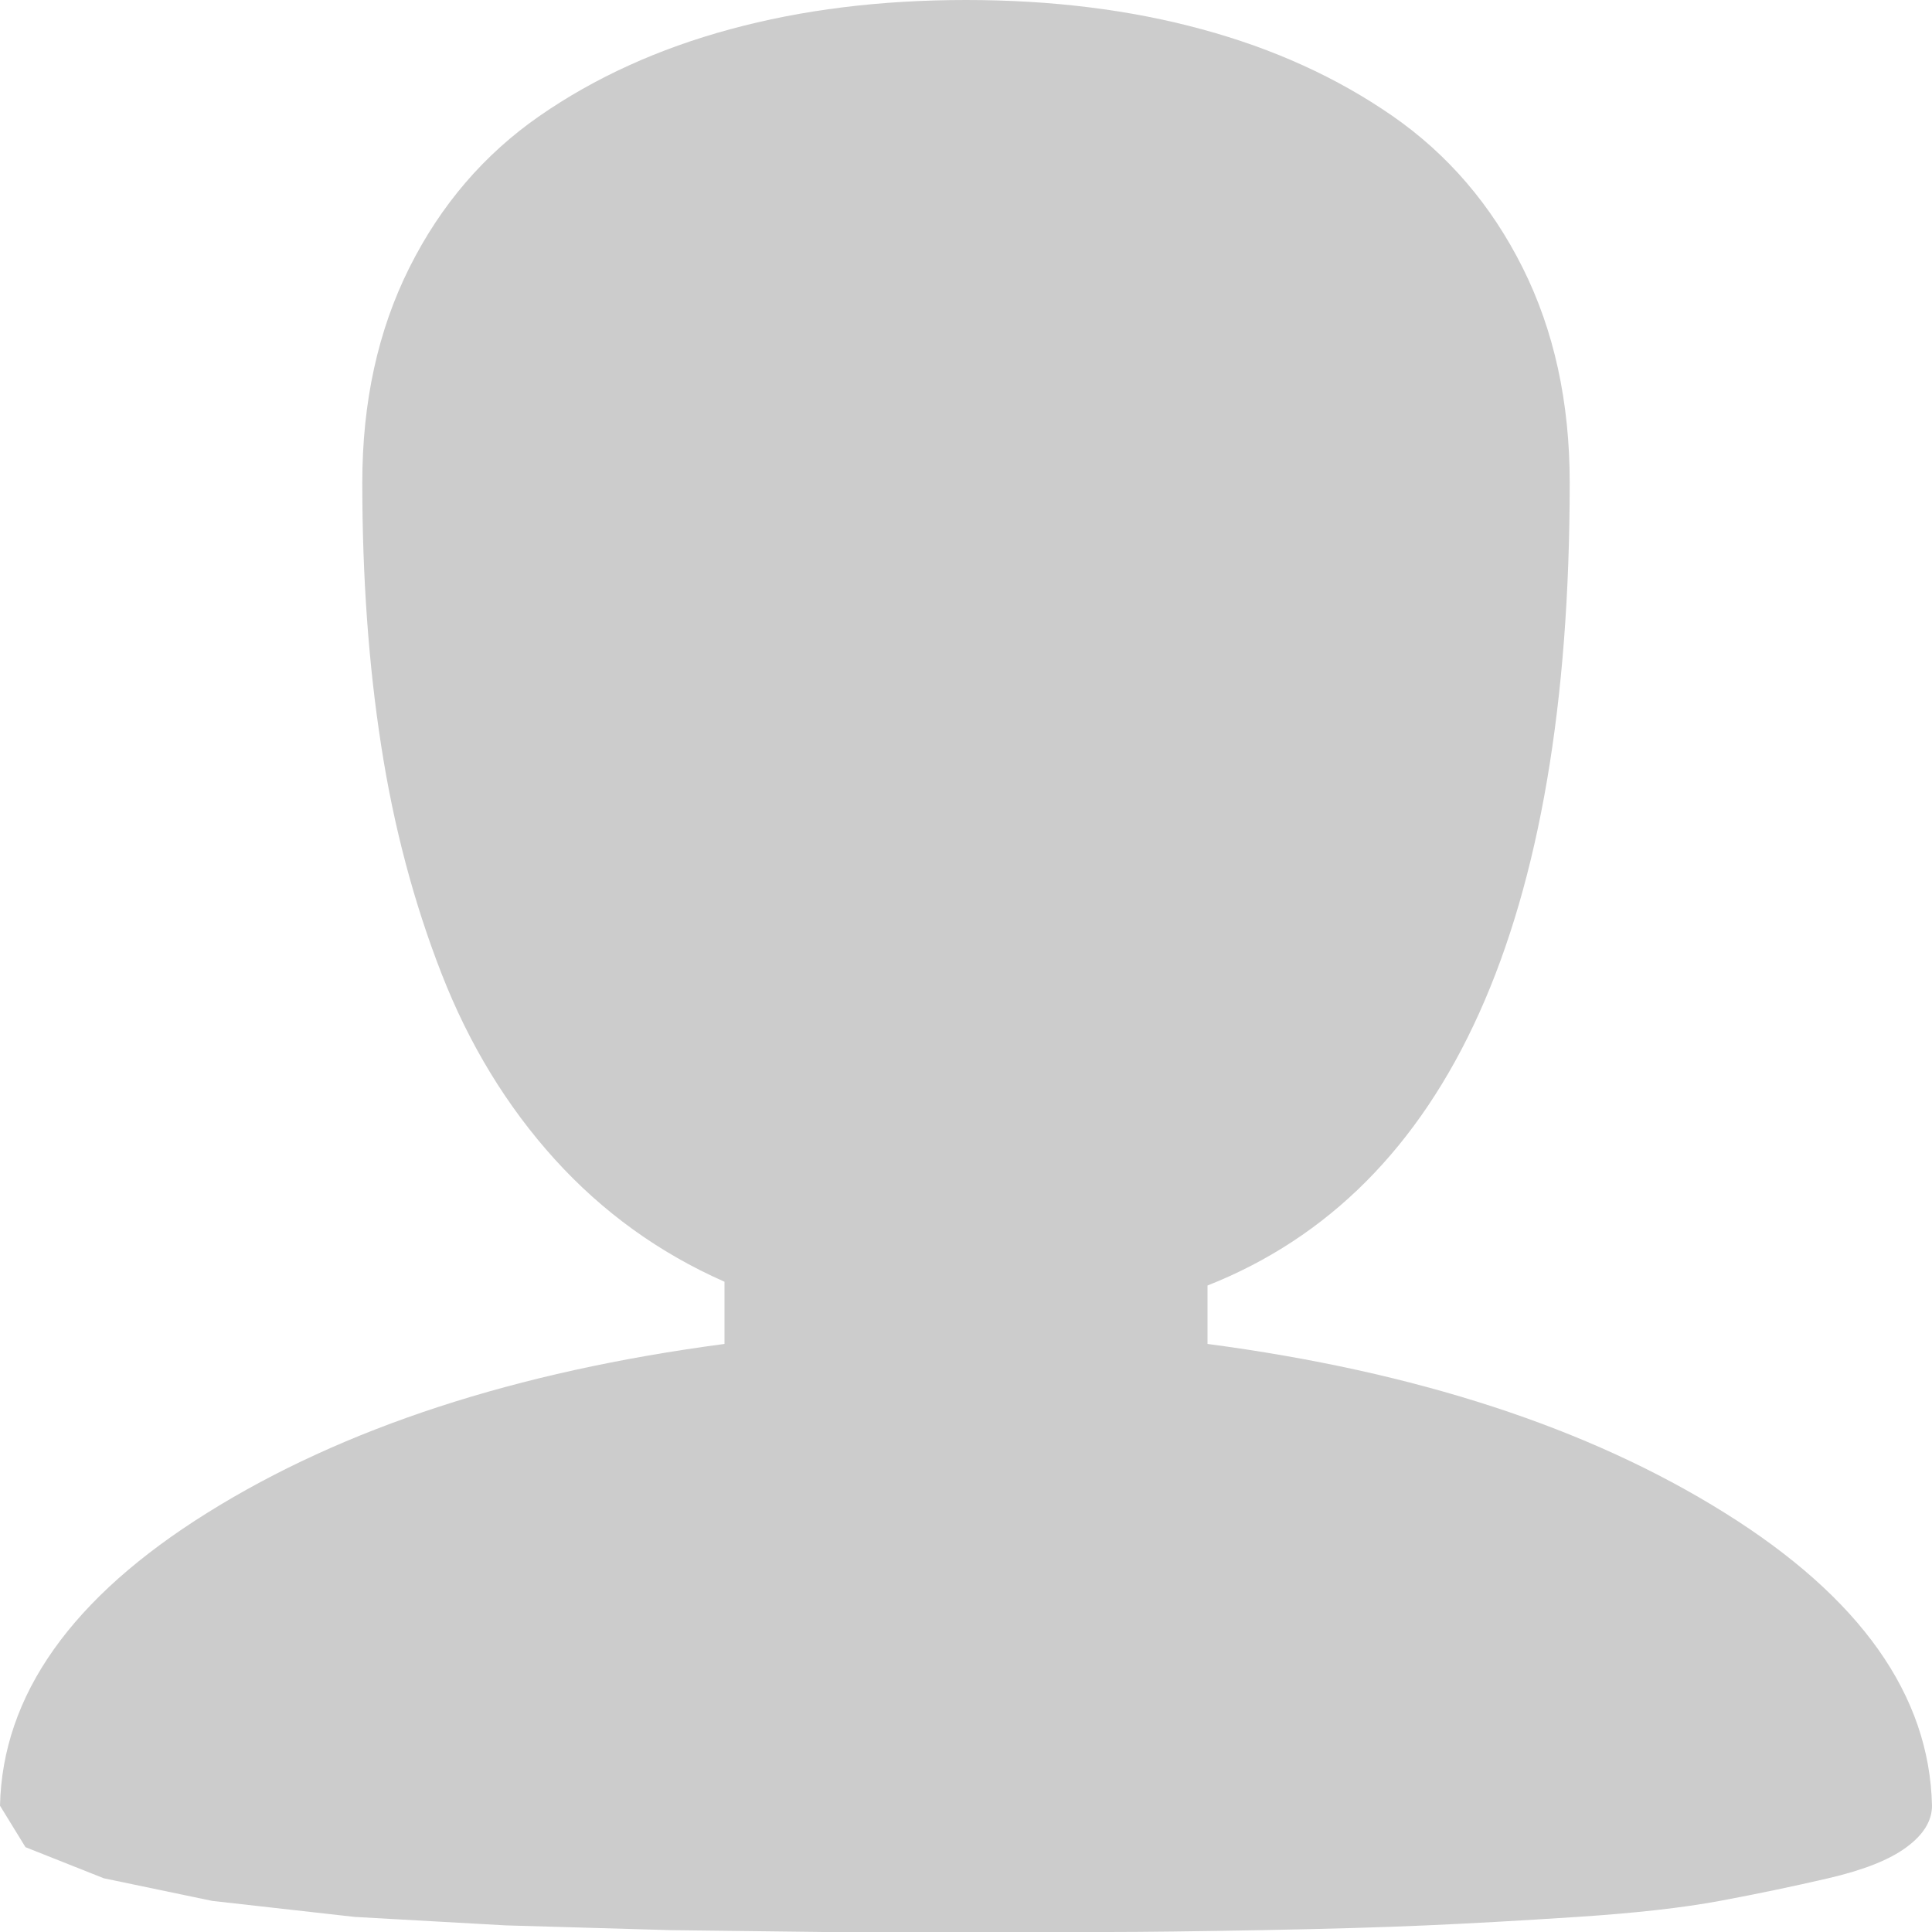<svg width="21" height="21" viewBox="0 0 21 21" fill="none" xmlns="http://www.w3.org/2000/svg">
<path d="M21 19.627C21 19.791 20.908 19.942 20.723 20.078C20.539 20.215 20.255 20.327 19.872 20.416C19.489 20.505 19.096 20.587 18.693 20.662C18.29 20.737 17.773 20.795 17.145 20.836C16.516 20.877 15.969 20.908 15.504 20.928C15.039 20.949 14.441 20.966 13.71 20.98C12.978 20.993 12.424 21 12.048 21H8.952L7.291 20.98L5.496 20.928L3.855 20.836L2.307 20.662L1.128 20.416L0.277 20.078L0 19.627C0.027 18.425 0.779 17.363 2.256 16.442C3.732 15.52 5.605 14.908 7.875 14.608V13.932C7.164 13.618 6.549 13.174 6.029 12.6C5.51 12.026 5.1 11.354 4.799 10.582C4.498 9.81 4.279 8.984 4.143 8.103C4.006 7.222 3.938 6.269 3.938 5.245C3.938 4.371 4.108 3.592 4.45 2.909C4.792 2.226 5.264 1.677 5.865 1.26C6.467 0.843 7.157 0.529 7.937 0.318C8.716 0.106 9.57 0 10.5 0C11.43 0 12.284 0.106 13.063 0.318C13.843 0.529 14.533 0.843 15.135 1.26C15.736 1.677 16.208 2.226 16.55 2.909C16.892 3.592 17.062 4.371 17.062 5.245C17.062 10.025 15.75 12.935 13.125 13.973V14.608C15.395 14.908 17.268 15.52 18.744 16.442C20.221 17.363 20.973 18.425 21 19.627Z" fill="#CCCCCC"/>
</svg>
